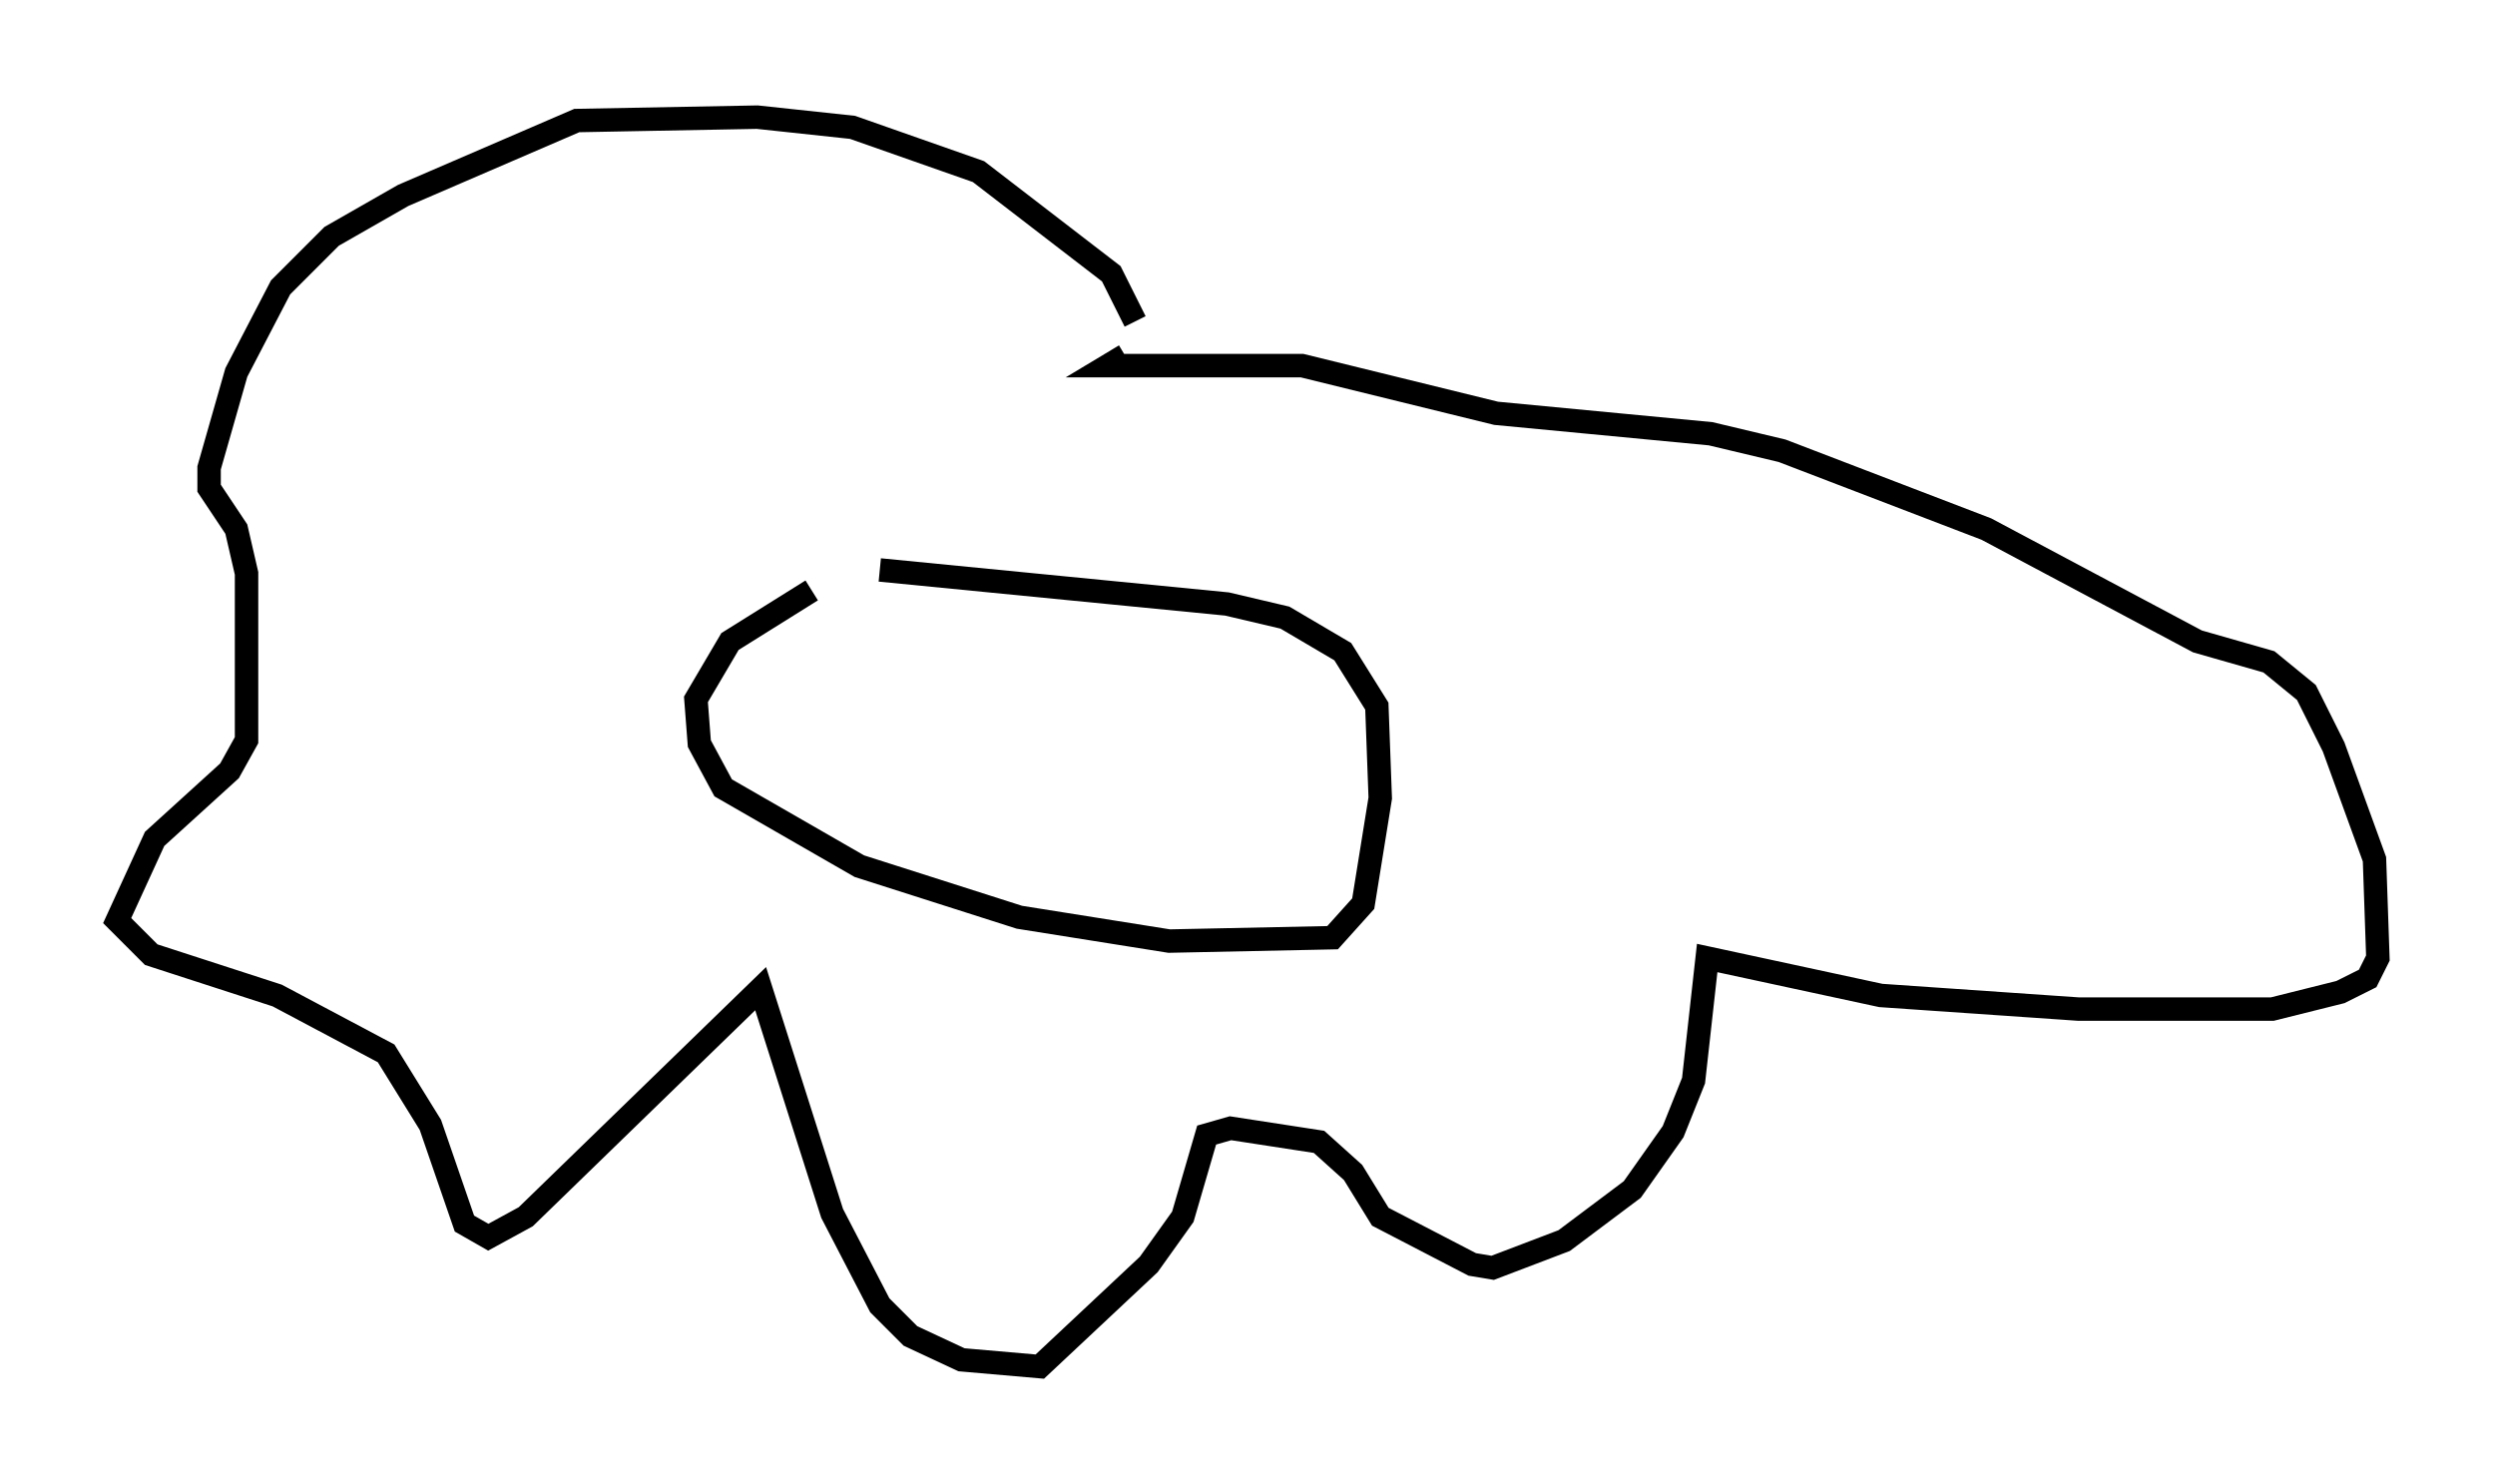 <?xml version="1.0" encoding="utf-8" ?>
<svg baseProfile="full" height="63.307" version="1.1" width="106.447" xmlns="http://www.w3.org/2000/svg" xmlns:ev="http://www.w3.org/2001/xml-events" xmlns:xlink="http://www.w3.org/1999/xlink"><defs /><rect fill="white" height="63.307" width="106.447" x="0" y="0" /><path d="M43.637, 22.575 m-9.006, 2.615 l-3.486, 2.179 -1.453, 2.469 l0.145, 1.888 1.017, 1.888 l5.81, 3.341 6.827, 2.179 l6.391, 1.017 6.972, -0.145 l1.307, -1.453 0.726, -4.503 l-0.145, -3.922 -1.453, -2.324 l-2.469, -1.453 -2.469, -0.581 l-14.816, -1.453 m10.894, -10.603 l-1.017, -2.034 -5.665, -4.358 l-5.374, -1.888 -4.067, -0.436 l-7.698, 0.145 -7.408, 3.196 l-3.05, 1.743 -2.179, 2.179 l-1.888, 3.631 -1.162, 4.067 l0.0, 0.872 1.162, 1.743 l0.436, 1.888 0.0, 7.117 l-0.726, 1.307 -3.196, 2.905 l-1.598, 3.486 1.453, 1.453 l5.374, 1.743 4.648, 2.469 l1.888, 3.05 1.453, 4.212 l1.017, 0.581 1.598, -0.872 l10.022, -9.732 3.05, 9.587 l2.034, 3.922 1.307, 1.307 l2.179, 1.017 3.341, 0.291 l4.648, -4.358 1.453, -2.034 l1.017, -3.486 1.017, -0.291 l3.777, 0.581 1.453, 1.307 l1.162, 1.888 3.922, 2.034 l0.872, 0.145 3.05, -1.162 l2.905, -2.179 1.743, -2.469 l0.872, -2.179 0.581, -5.229 l7.408, 1.598 8.425, 0.581 l8.279, 0.0 2.905, -0.726 l1.162, -0.581 0.436, -0.872 l-0.145, -4.212 -1.743, -4.793 l-1.162, -2.324 -1.598, -1.307 l-3.05, -0.872 -9.006, -4.793 l-8.715, -3.341 -3.05, -0.726 l-9.151, -0.872 -8.279, -2.034 l-8.279, 0.0 0.726, -0.436 " fill="none" stroke="black" stroke-width="1" /></svg>